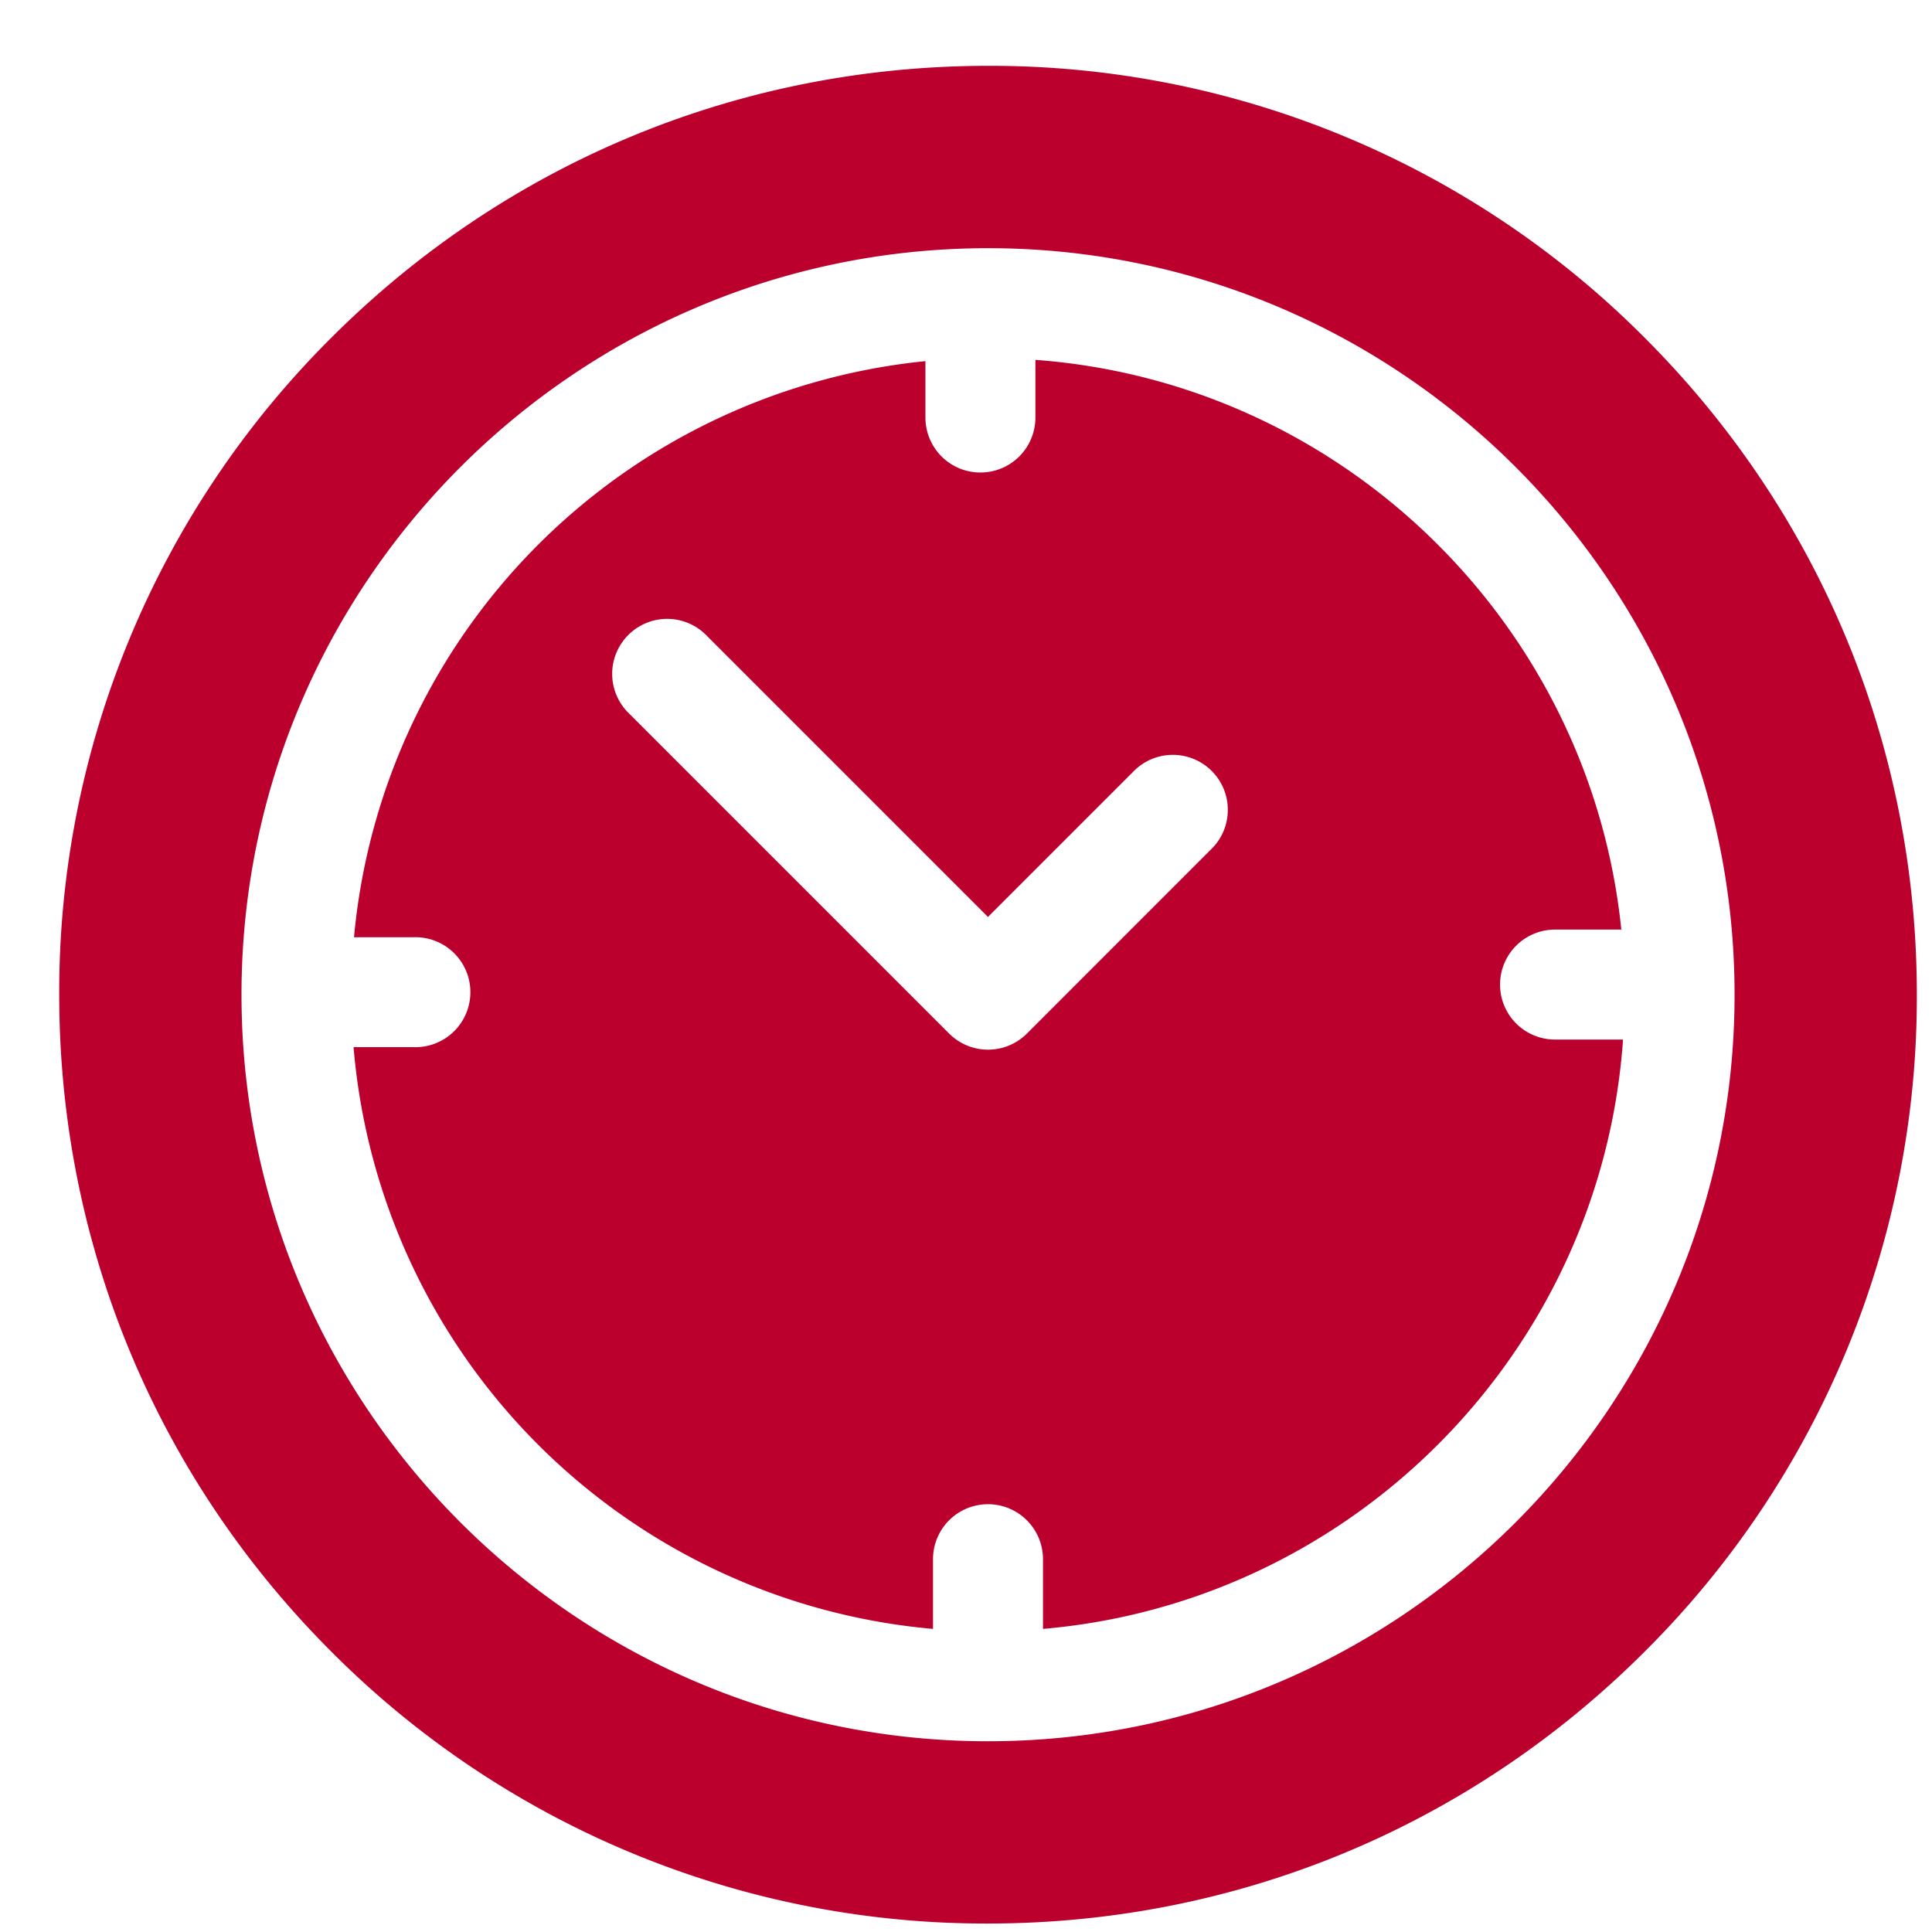 <svg width="26" height="26" fill="none" xmlns="http://www.w3.org/2000/svg"><g clip-path="url(#clip0)" fill="#BC002D"><path d="M22.135 4.547A12.418 12.418 0 0013.296.886c-3.339 0-6.478 1.3-8.839 3.661a12.418 12.418 0 00-3.66 8.839c0 3.339 1.3 6.478 3.66 8.839a12.423 12.423 0 008.84 3.661c3.338 0 6.477-1.3 8.838-3.661a12.422 12.422 0 003.661-8.839c0-3.339-1.3-6.478-3.661-8.839zm-8.839 18.886c-5.54 0-10.046-4.507-10.046-10.047v-.045c.025-5.474 4.448-9.926 9.91-10l.034-.001h.102c5.54 0 10.047 4.506 10.047 10.046 0 5.54-4.507 10.047-10.047 10.047z"/><path d="M20.927 13.99a.74.74 0 010-1.48h.892c-.419-4.105-3.748-7.362-7.885-7.667v.776a.74.74 0 01-1.48 0V4.86a8.582 8.582 0 00-7.69 7.753h.799a.74.74 0 110 1.479h-.805a8.58 8.58 0 007.798 7.829v-.938a.74.74 0 011.48 0v.938c4.18-.36 7.512-3.733 7.806-7.931h-.915zm-4.637-2.552l-2.47 2.471a.74.74 0 01-1.047 0L8.472 9.608a.74.74 0 111.046-1.046l3.778 3.778 1.948-1.948a.74.74 0 111.046 1.046z"/></g><defs><clipPath id="clip0"><path fill="#fff" transform="translate(.796 .886)" d="M0 0h25v25H0z"/></clipPath></defs></svg>
